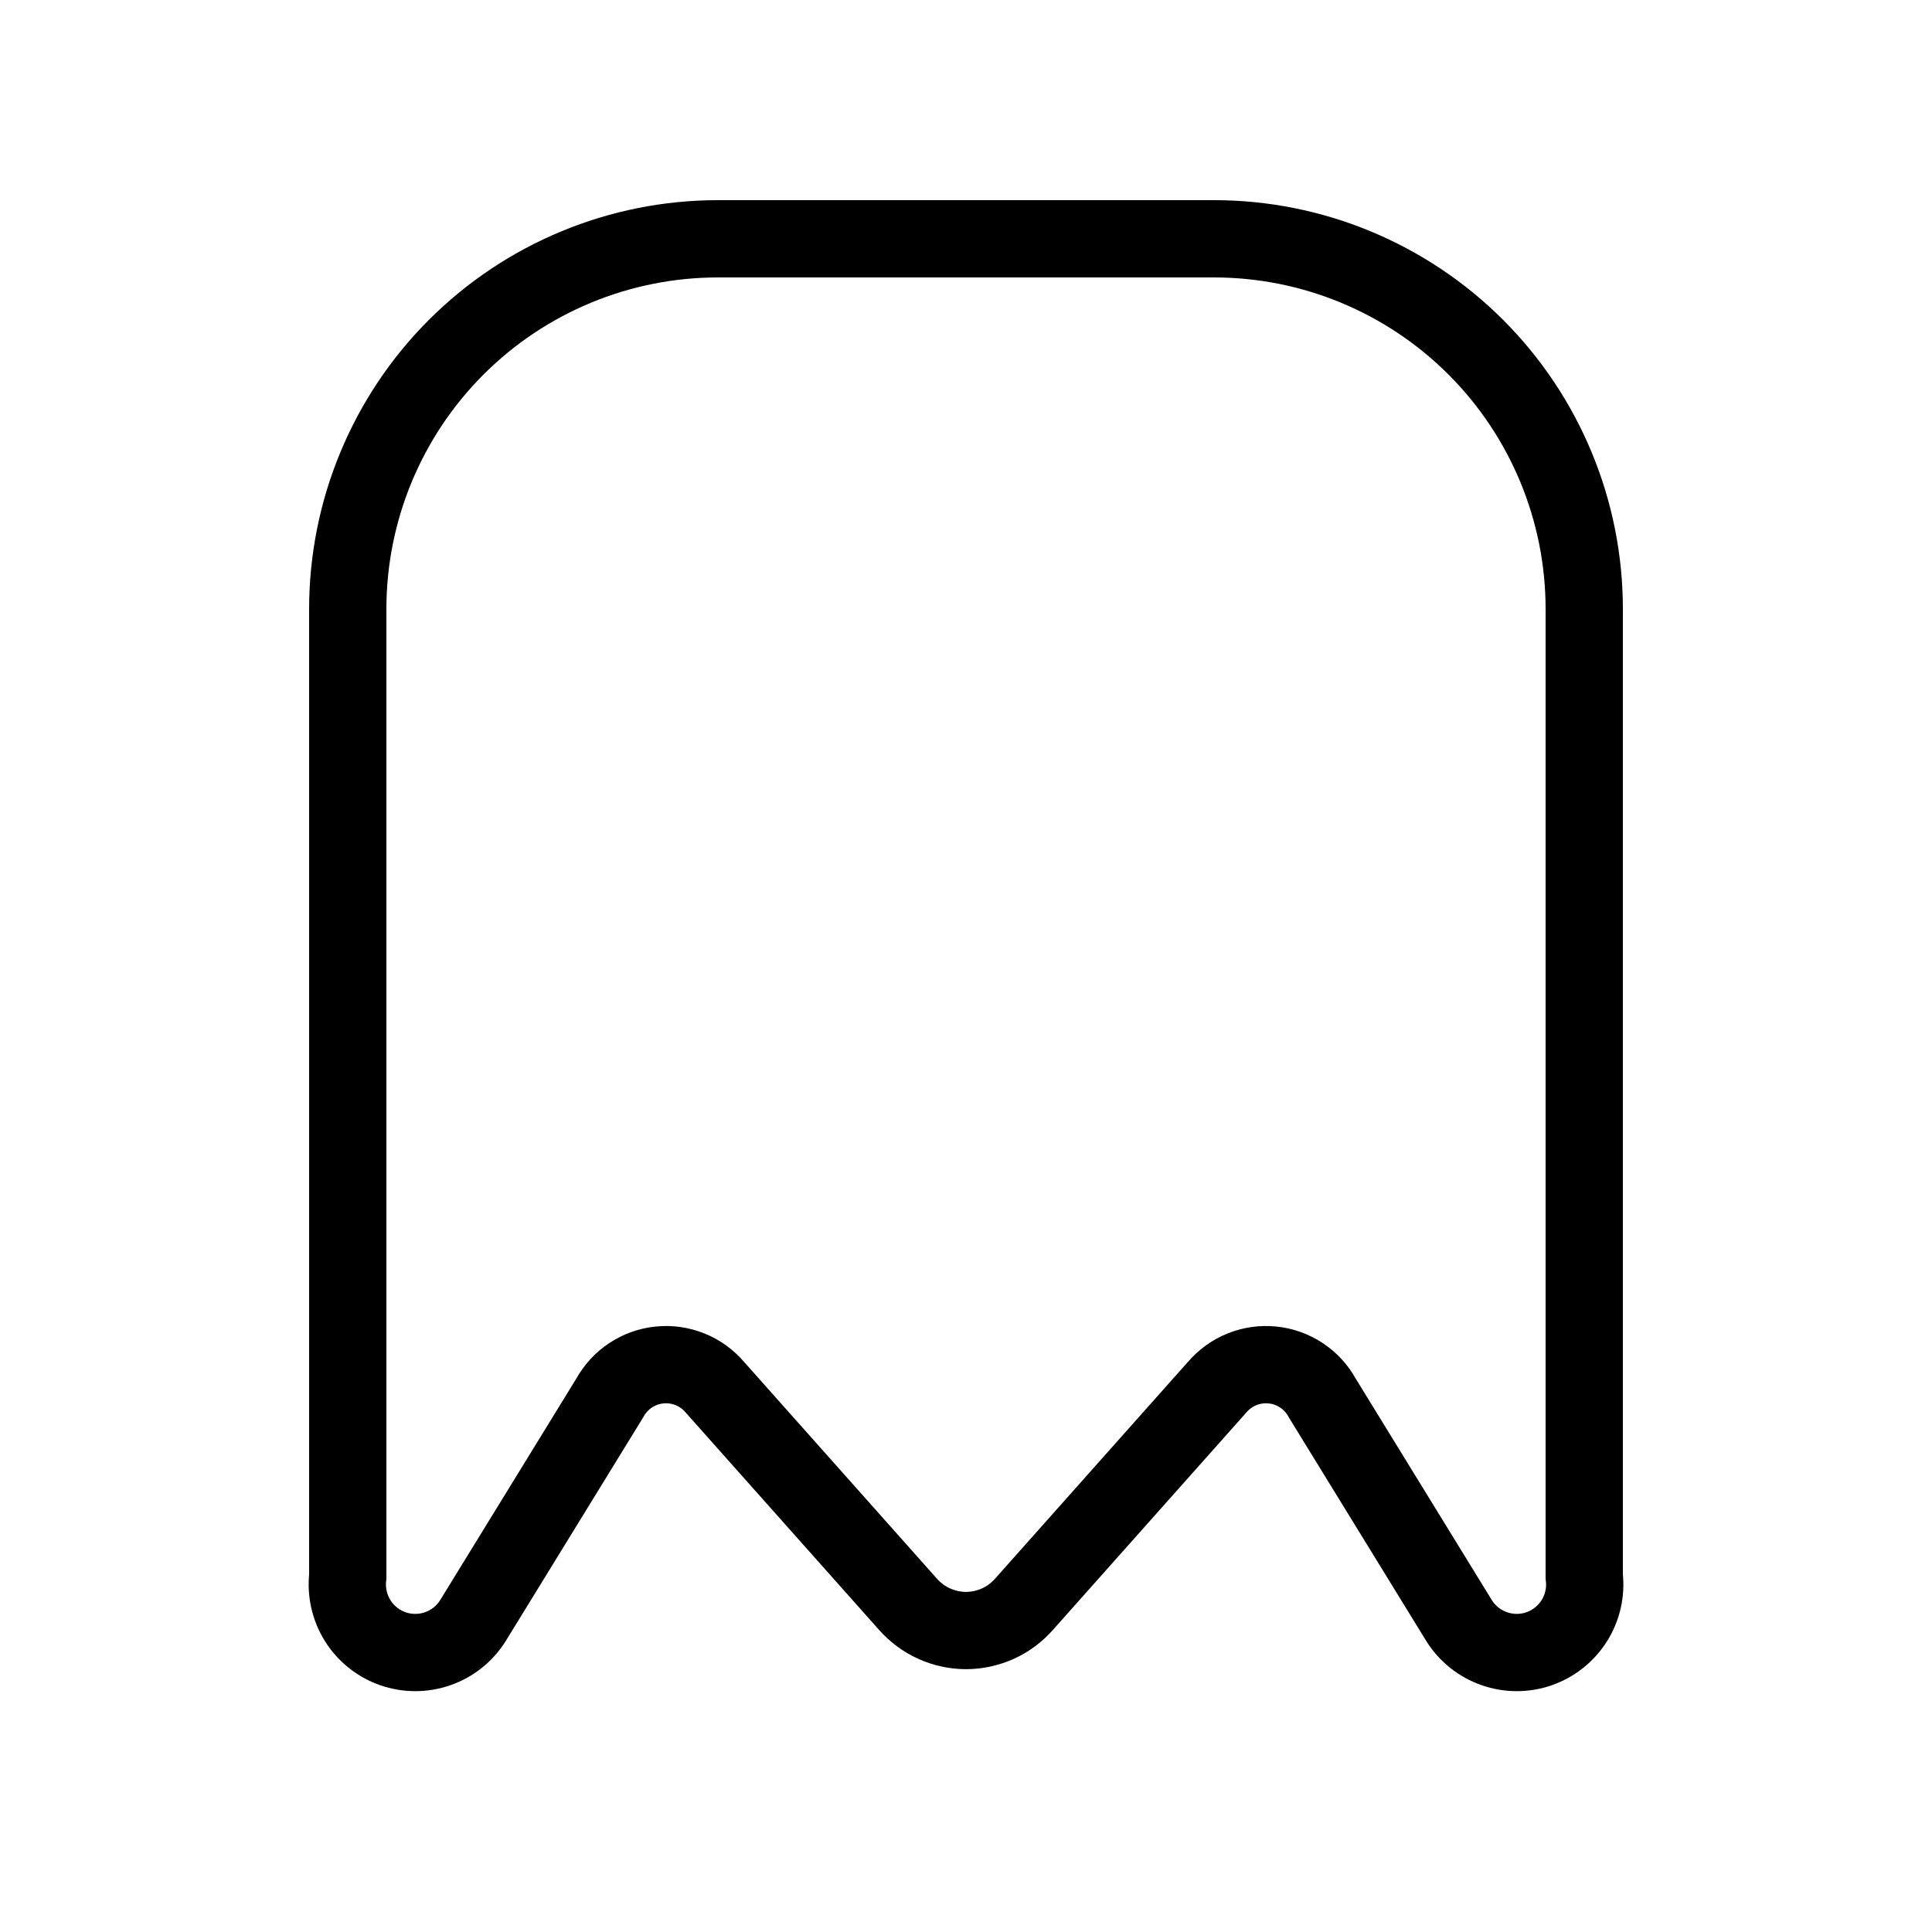 <?xml version="1.0" encoding="utf-8"?><!-- Uploaded to: SVG Repo, www.svgrepo.com, Generator: SVG Repo Mixer Tools -->
<svg width="300" height="300" viewBox="-0.5 0 25 25" fill="none" xmlns="http://www.w3.org/2000/svg">
<path d="M20 7.88C20 6.61 19.495 5.391 18.597 4.493C17.699 3.595 16.48 3.09 15.21 3.09H8.79C7.52 3.09 6.301 3.595 5.403 4.493C4.505 5.391 4 6.61 4 7.88" stroke="#000000" strokeWidth="1.5" strokeLinecap="round" strokeLinejoin="round"/>
<path d="M4 7.88V20.4C3.977 20.599 4.022 20.799 4.127 20.969C4.233 21.139 4.393 21.267 4.582 21.334C4.771 21.4 4.976 21.4 5.165 21.334C5.354 21.268 5.514 21.14 5.62 20.97L7.39 18.09C7.455 17.972 7.547 17.871 7.659 17.797C7.771 17.723 7.9 17.676 8.033 17.663C8.167 17.649 8.302 17.668 8.427 17.718C8.552 17.768 8.663 17.848 8.75 17.95L11.25 20.76C11.344 20.866 11.46 20.952 11.589 21.01C11.718 21.068 11.858 21.099 12 21.099C12.142 21.099 12.282 21.068 12.412 21.01C12.541 20.952 12.656 20.866 12.75 20.76L15.25 17.95C15.338 17.848 15.448 17.768 15.573 17.718C15.698 17.668 15.833 17.649 15.967 17.663C16.101 17.676 16.229 17.723 16.341 17.797C16.453 17.871 16.546 17.972 16.61 18.09L18.38 20.97C18.486 21.14 18.647 21.268 18.836 21.334C19.024 21.4 19.23 21.4 19.418 21.334C19.607 21.267 19.767 21.139 19.873 20.969C19.979 20.799 20.024 20.599 20 20.4V7.88" stroke="#000000" strokeWidth="1.5" strokeLinecap="round" strokeLinejoin="round"/>
</svg>